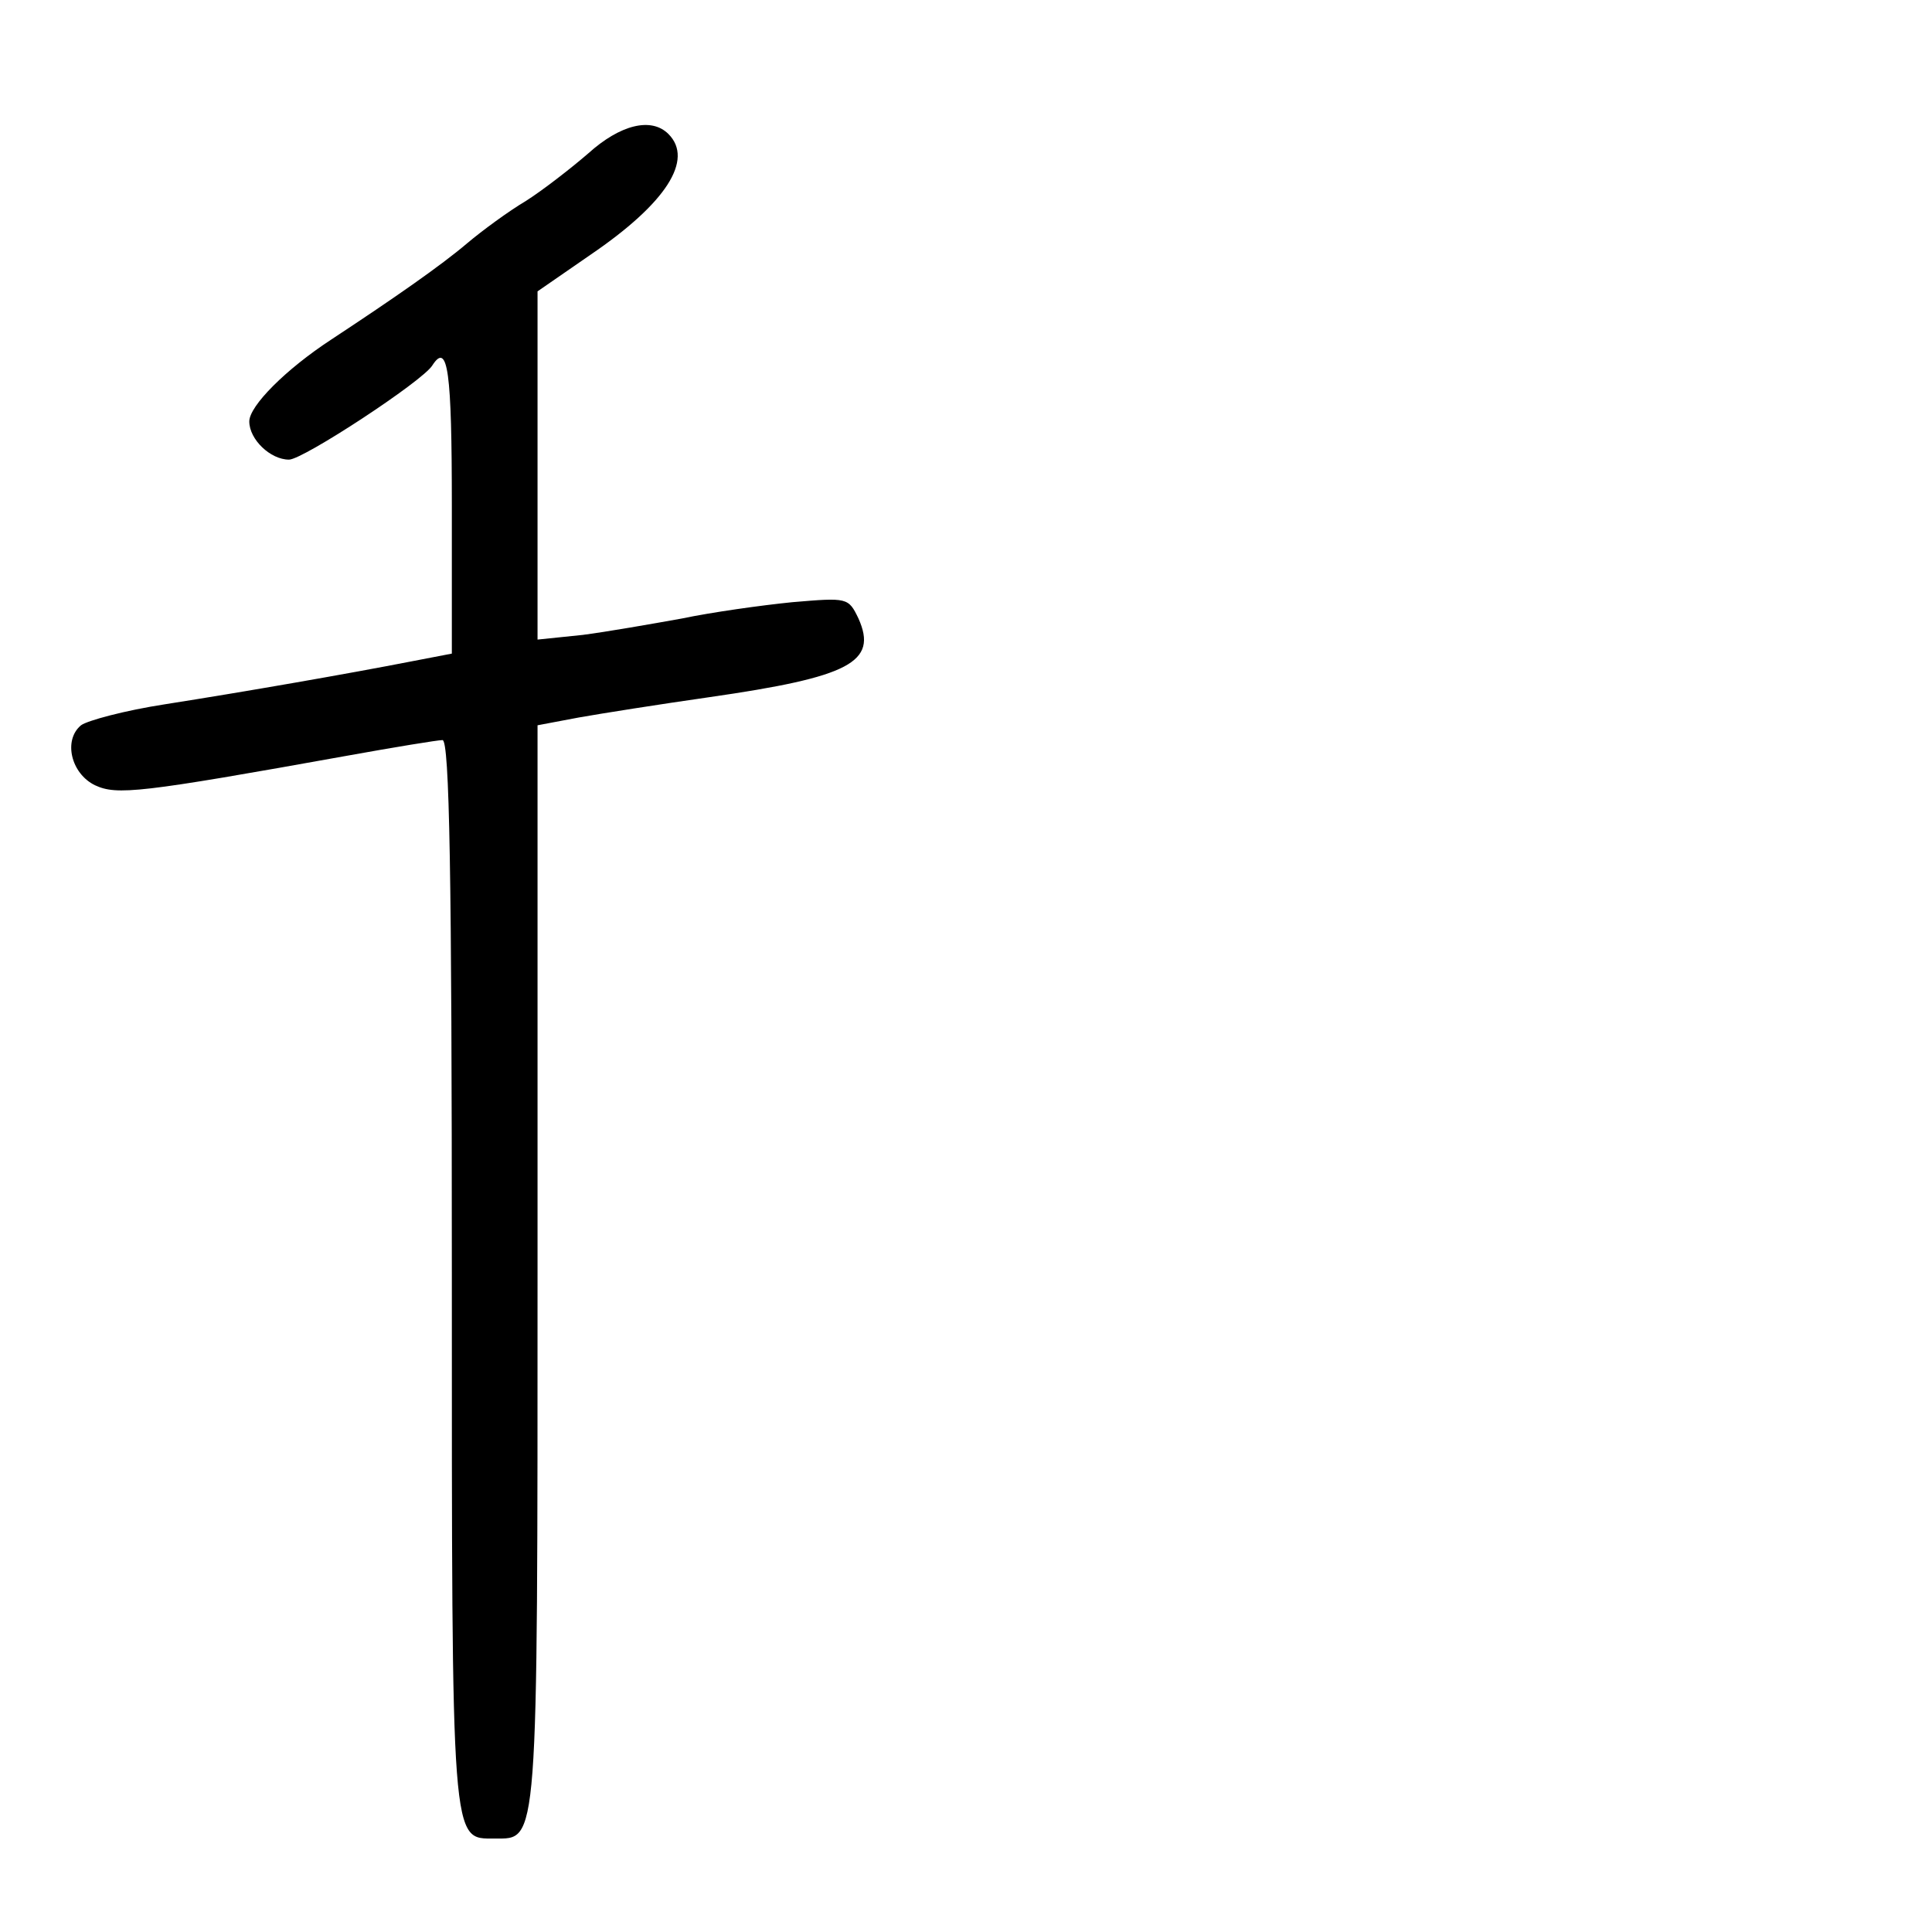 <?xml version="1.0" standalone="no"?>
<!DOCTYPE svg PUBLIC "-//W3C//DTD SVG 20010904//EN"
 "http://www.w3.org/TR/2001/REC-SVG-20010904/DTD/svg10.dtd">
<svg version="1.0" xmlns="http://www.w3.org/2000/svg"
 width="248pt" height="248pt" viewBox="0 0 248 248"
 preserveAspectRatio="xMidYMid meet">
<g transform="translate(0,248) scale(0.1,-0.1)"
fill="#000000" stroke="none">
<path d="M755 2283 c-22 -19 -58 -47 -80 -61 -22 -13 -56 -38 -75 -54 -34 -29
-96 -72 -175 -124 -58 -38 -105 -85 -105 -105 0 -23 27 -49 51 -49 18 0 172
101 184 121 20 31 25 -8 25 -180 l0 -190 -52 -10 c-82 -16 -214 -39 -316 -55
-52 -8 -100 -21 -108 -27 -23 -19 -13 -62 18 -77 28 -13 57 -10 324 38 61 11
116 20 122 20 9 0 12 -173 12 -683 0 -743 -1 -727 55 -727 56 0 55 -17 55 737
l0 692 53 10 c28 5 104 17 167 26 181 26 217 45 192 101 -13 27 -14 27 -85 21
-40 -4 -104 -13 -142 -21 -39 -7 -96 -17 -127 -21 l-58 -6 0 224 0 223 68 47
c97 66 133 122 100 155 -22 22 -62 12 -103 -25z"/>
</g>
</svg>
